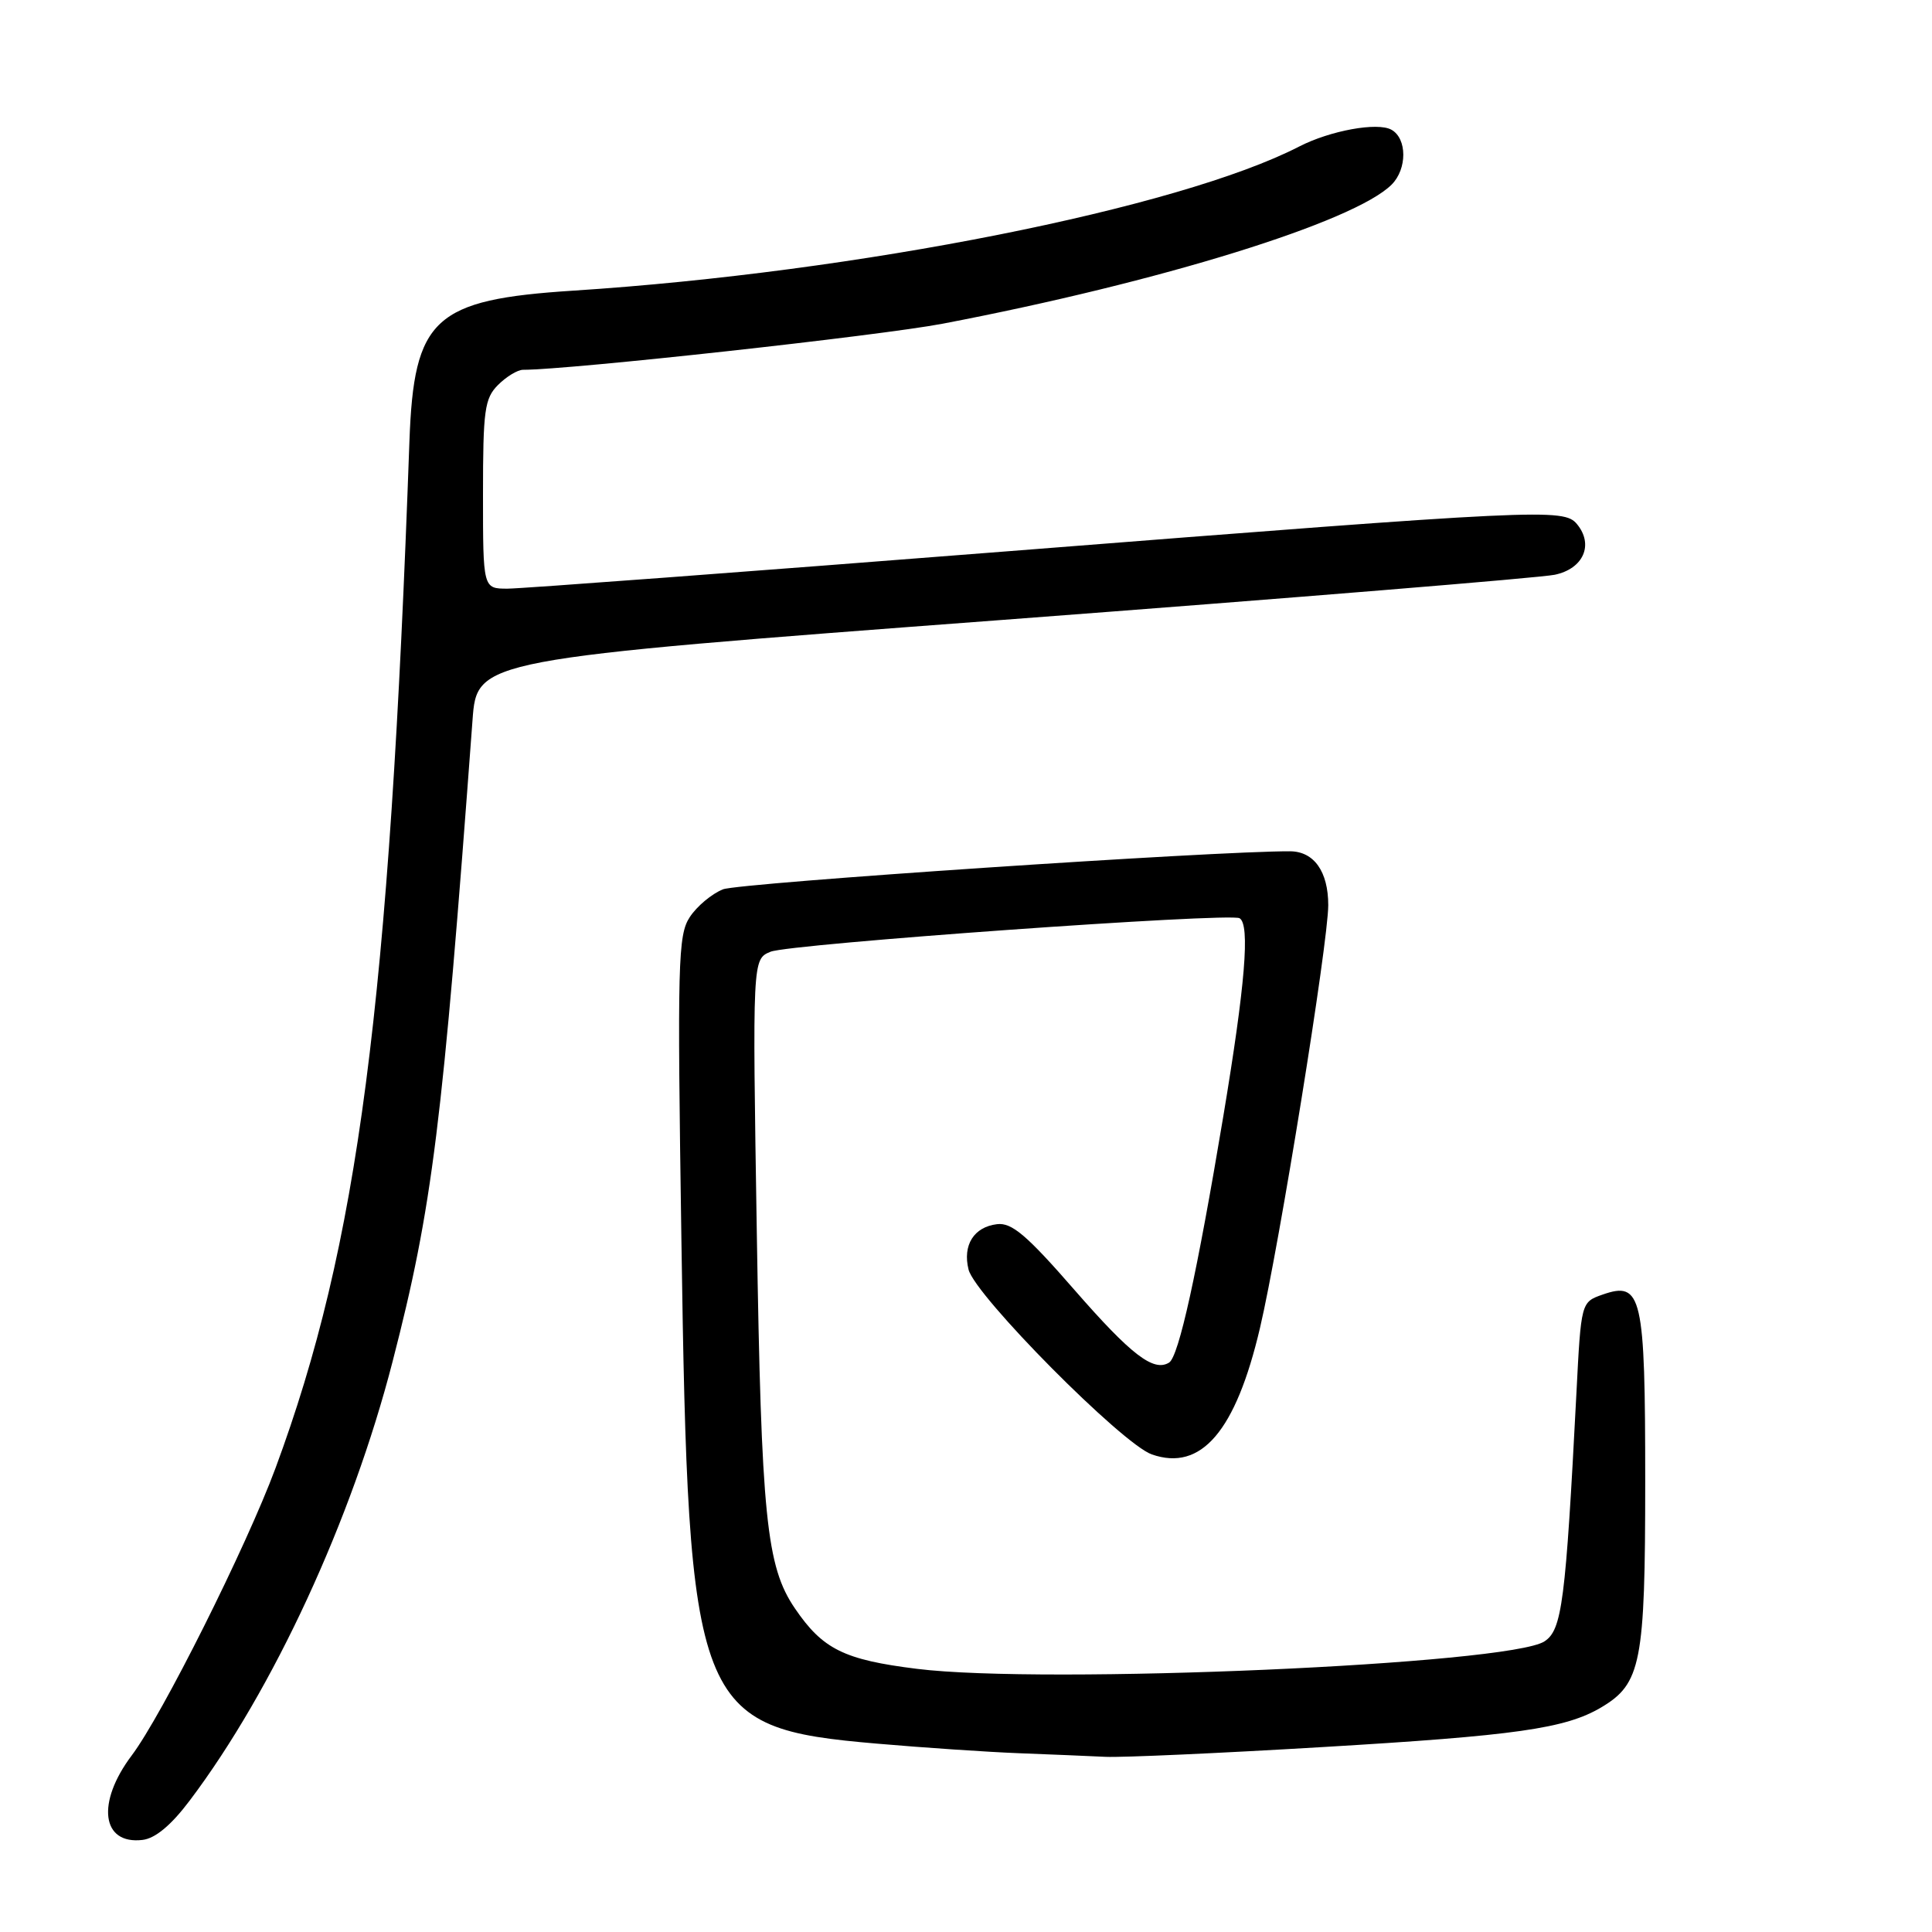 <?xml version="1.0" encoding="UTF-8" standalone="no"?>
<!DOCTYPE svg PUBLIC "-//W3C//DTD SVG 1.1//EN" "http://www.w3.org/Graphics/SVG/1.1/DTD/svg11.dtd" >
<svg xmlns="http://www.w3.org/2000/svg" xmlns:xlink="http://www.w3.org/1999/xlink" version="1.1" viewBox="0 0 256 256">
 <g >
 <path fill="currentColor"
d=" M 25.14 238.58 C 36.20 223.92 46.62 201.37 52.02 180.41 C 57.30 159.96 58.63 149.22 62.61 95.44 C 63.20 87.38 63.20 87.38 132.85 82.14 C 171.16 79.25 204.07 76.56 206.00 76.16 C 209.81 75.37 211.22 72.17 208.95 69.44 C 207.21 67.34 204.30 67.48 134.00 73.01 C 99.08 75.75 69.04 78.00 67.25 78.00 C 64.00 78.00 64.00 78.00 64.00 65.50 C 64.00 54.33 64.21 52.79 66.00 51.00 C 67.10 49.90 68.59 49.00 69.30 49.00 C 75.48 49.00 116.59 44.48 124.92 42.89 C 153.74 37.38 179.45 29.41 184.40 24.46 C 186.47 22.39 186.46 18.35 184.37 17.19 C 182.53 16.16 176.26 17.30 172.14 19.42 C 156.22 27.61 113.58 36.08 76.00 38.51 C 57.49 39.70 54.84 42.14 54.25 58.50 C 51.58 133.42 47.47 164.92 36.50 194.55 C 32.64 204.96 21.48 227.27 17.45 232.61 C 12.74 238.87 13.45 244.44 18.88 243.80 C 20.58 243.60 22.68 241.85 25.14 238.58 Z  M 175.18 231.50 C 200.85 229.98 207.41 229.05 212.15 226.25 C 217.46 223.11 218.00 220.36 218.00 196.29 C 218.00 171.63 217.56 169.72 212.35 171.54 C 209.50 172.54 209.50 172.54 208.88 184.68 C 207.45 212.30 206.98 215.97 204.65 217.49 C 199.99 220.55 138.41 223.24 121.50 221.13 C 111.83 219.93 109.01 218.53 105.33 213.12 C 101.54 207.57 100.88 200.99 100.28 163.30 C 99.70 127.10 99.70 127.10 102.10 126.11 C 104.63 125.07 162.96 120.90 164.25 121.67 C 165.66 122.51 165.00 130.49 162.08 148.00 C 158.61 168.77 156.19 179.76 154.91 180.55 C 152.86 181.82 149.88 179.53 142.38 170.93 C 136.04 163.65 134.06 161.97 132.11 162.21 C 129.04 162.58 127.53 164.99 128.34 168.23 C 129.21 171.69 148.72 191.37 152.63 192.72 C 159.17 195.00 163.74 189.65 166.95 175.98 C 169.51 165.10 176.00 124.88 176.00 119.94 C 176.00 115.48 174.11 112.82 170.94 112.80 C 161.12 112.75 97.95 116.99 95.80 117.84 C 94.32 118.43 92.34 120.08 91.40 121.52 C 89.83 123.90 89.74 127.49 90.29 164.31 C 91.21 226.76 92.07 228.96 116.19 231.04 C 122.41 231.58 130.88 232.15 135.00 232.31 C 139.12 232.47 144.30 232.68 146.50 232.79 C 148.70 232.89 161.61 232.31 175.18 231.50 Z "/>
</g>
</svg>